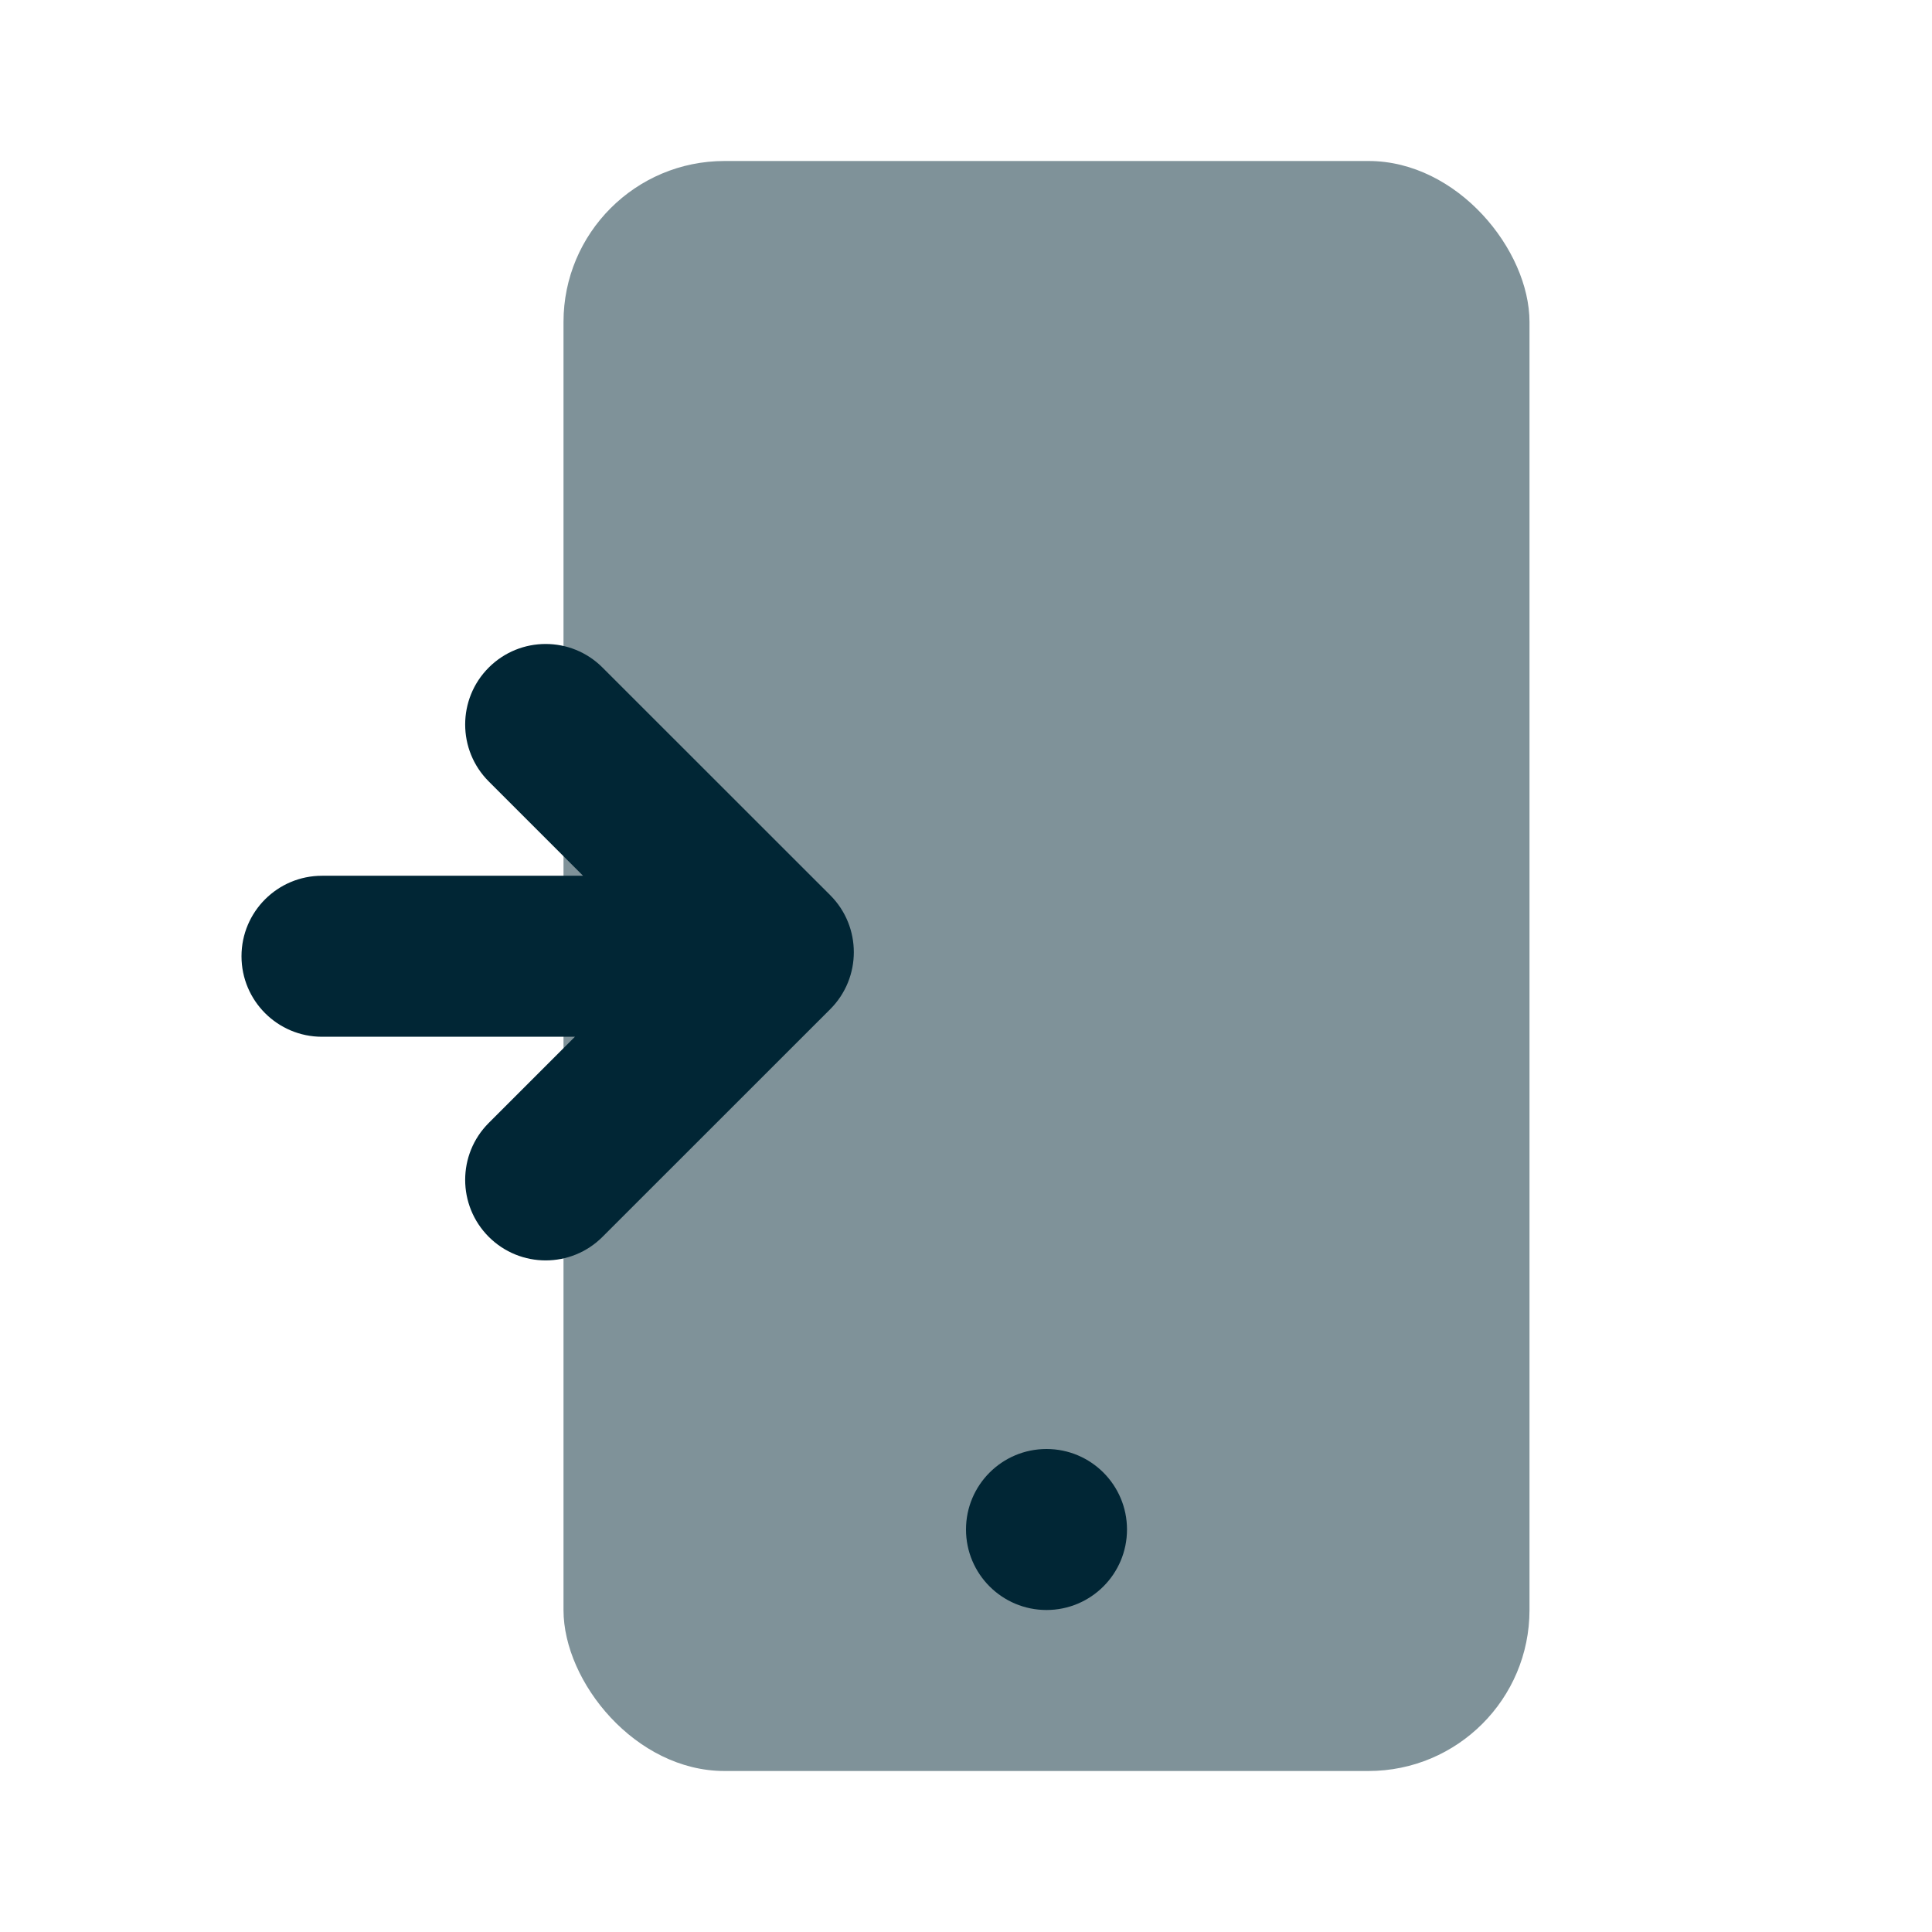<svg width="24" height="24" viewBox="0 0 24 24" fill="none" xmlns="http://www.w3.org/2000/svg">
<rect opacity="0.5" x="7" y="2" width="12" height="20" rx="2" fill="#012635"/>
<path d="M7.485 8.293C7.095 7.902 6.462 7.902 6.071 8.293C5.681 8.683 5.681 9.317 6.071 9.707L7.243 10.879H4C3.448 10.879 3 11.326 3 11.879C3 12.431 3.448 12.879 4 12.879L7.142 12.879L6.071 13.95C5.681 14.34 5.681 14.973 6.071 15.364C6.462 15.755 7.095 15.755 7.485 15.364L10.314 12.536C10.704 12.145 10.704 11.512 10.314 11.121L7.485 8.293Z" fill="#012635"/>
<circle cx="13" cy="19" r="1" fill="#012635"/>
</svg>
